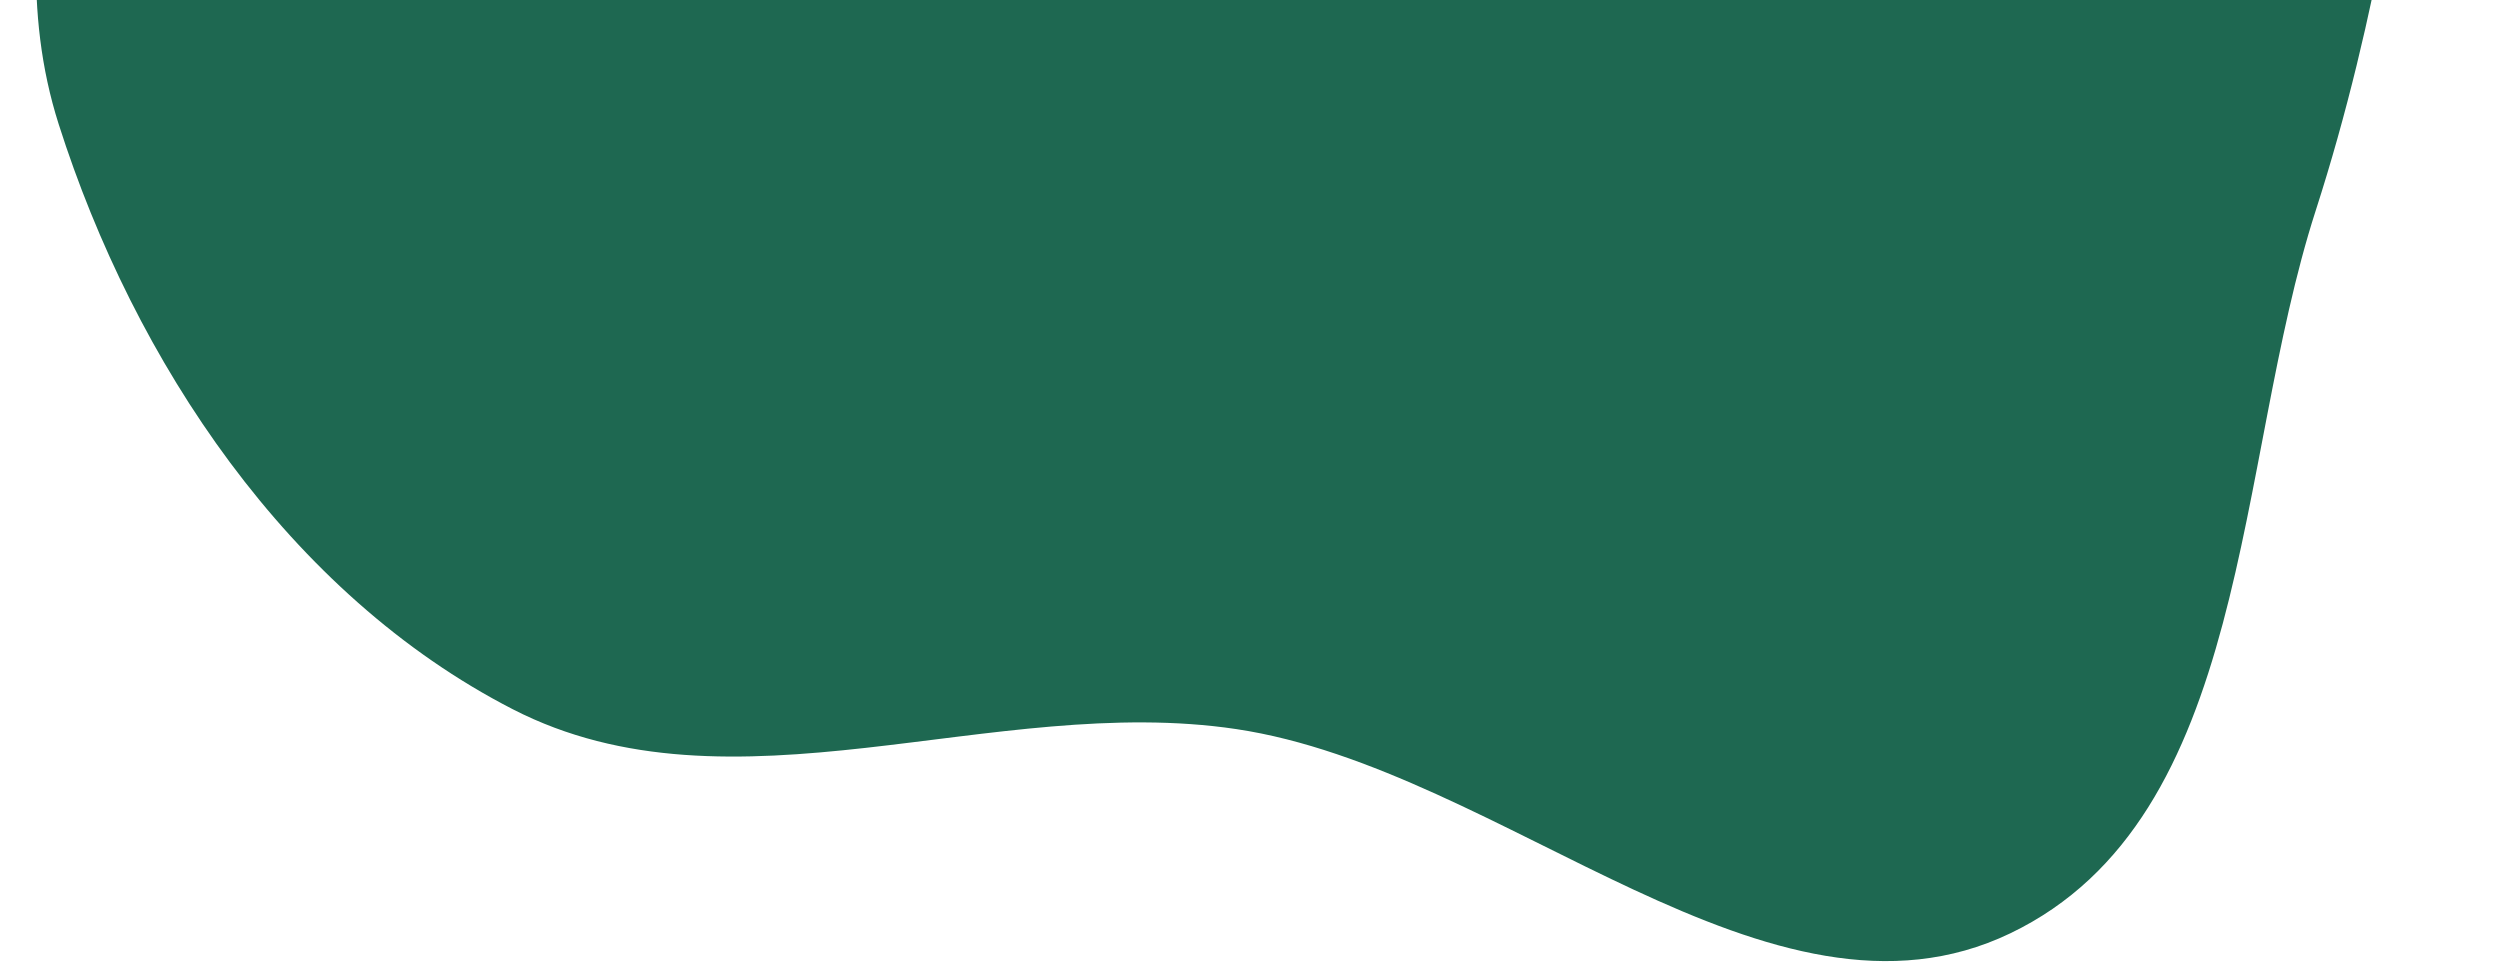 <svg xmlns="http://www.w3.org/2000/svg" width="549" height="212" fill="none"><path fill="#1E6851" fill-rule="evenodd" d="M112.612 155.753c-49.166-25.255-83.1-76.313-99.723-128.476-15.75-49.416 10.957-99.696 10.6-151.174-.39-55.915-41.621-117.268-12.796-164.673 28.603-47.039 96.769-50.313 151.065-62.72 45.867-10.481 92.551 2.009 139.384-3.649 61.277-7.402 123.164-63.854 178.332-34.731 53.307 28.14 55.327 105.054 65.836 163.626 8.628 48.086-4.364 94.722-10.858 142.787-6.005 44.448-12.203 86.976-25.933 129.535-17.952 55.647-14.101 133.248-67.045 158.673-52.884 25.395-111.145-36.04-169.991-44.843-53.442-7.995-110.594 20.443-158.871-4.355" clip-rule="evenodd"/></svg>